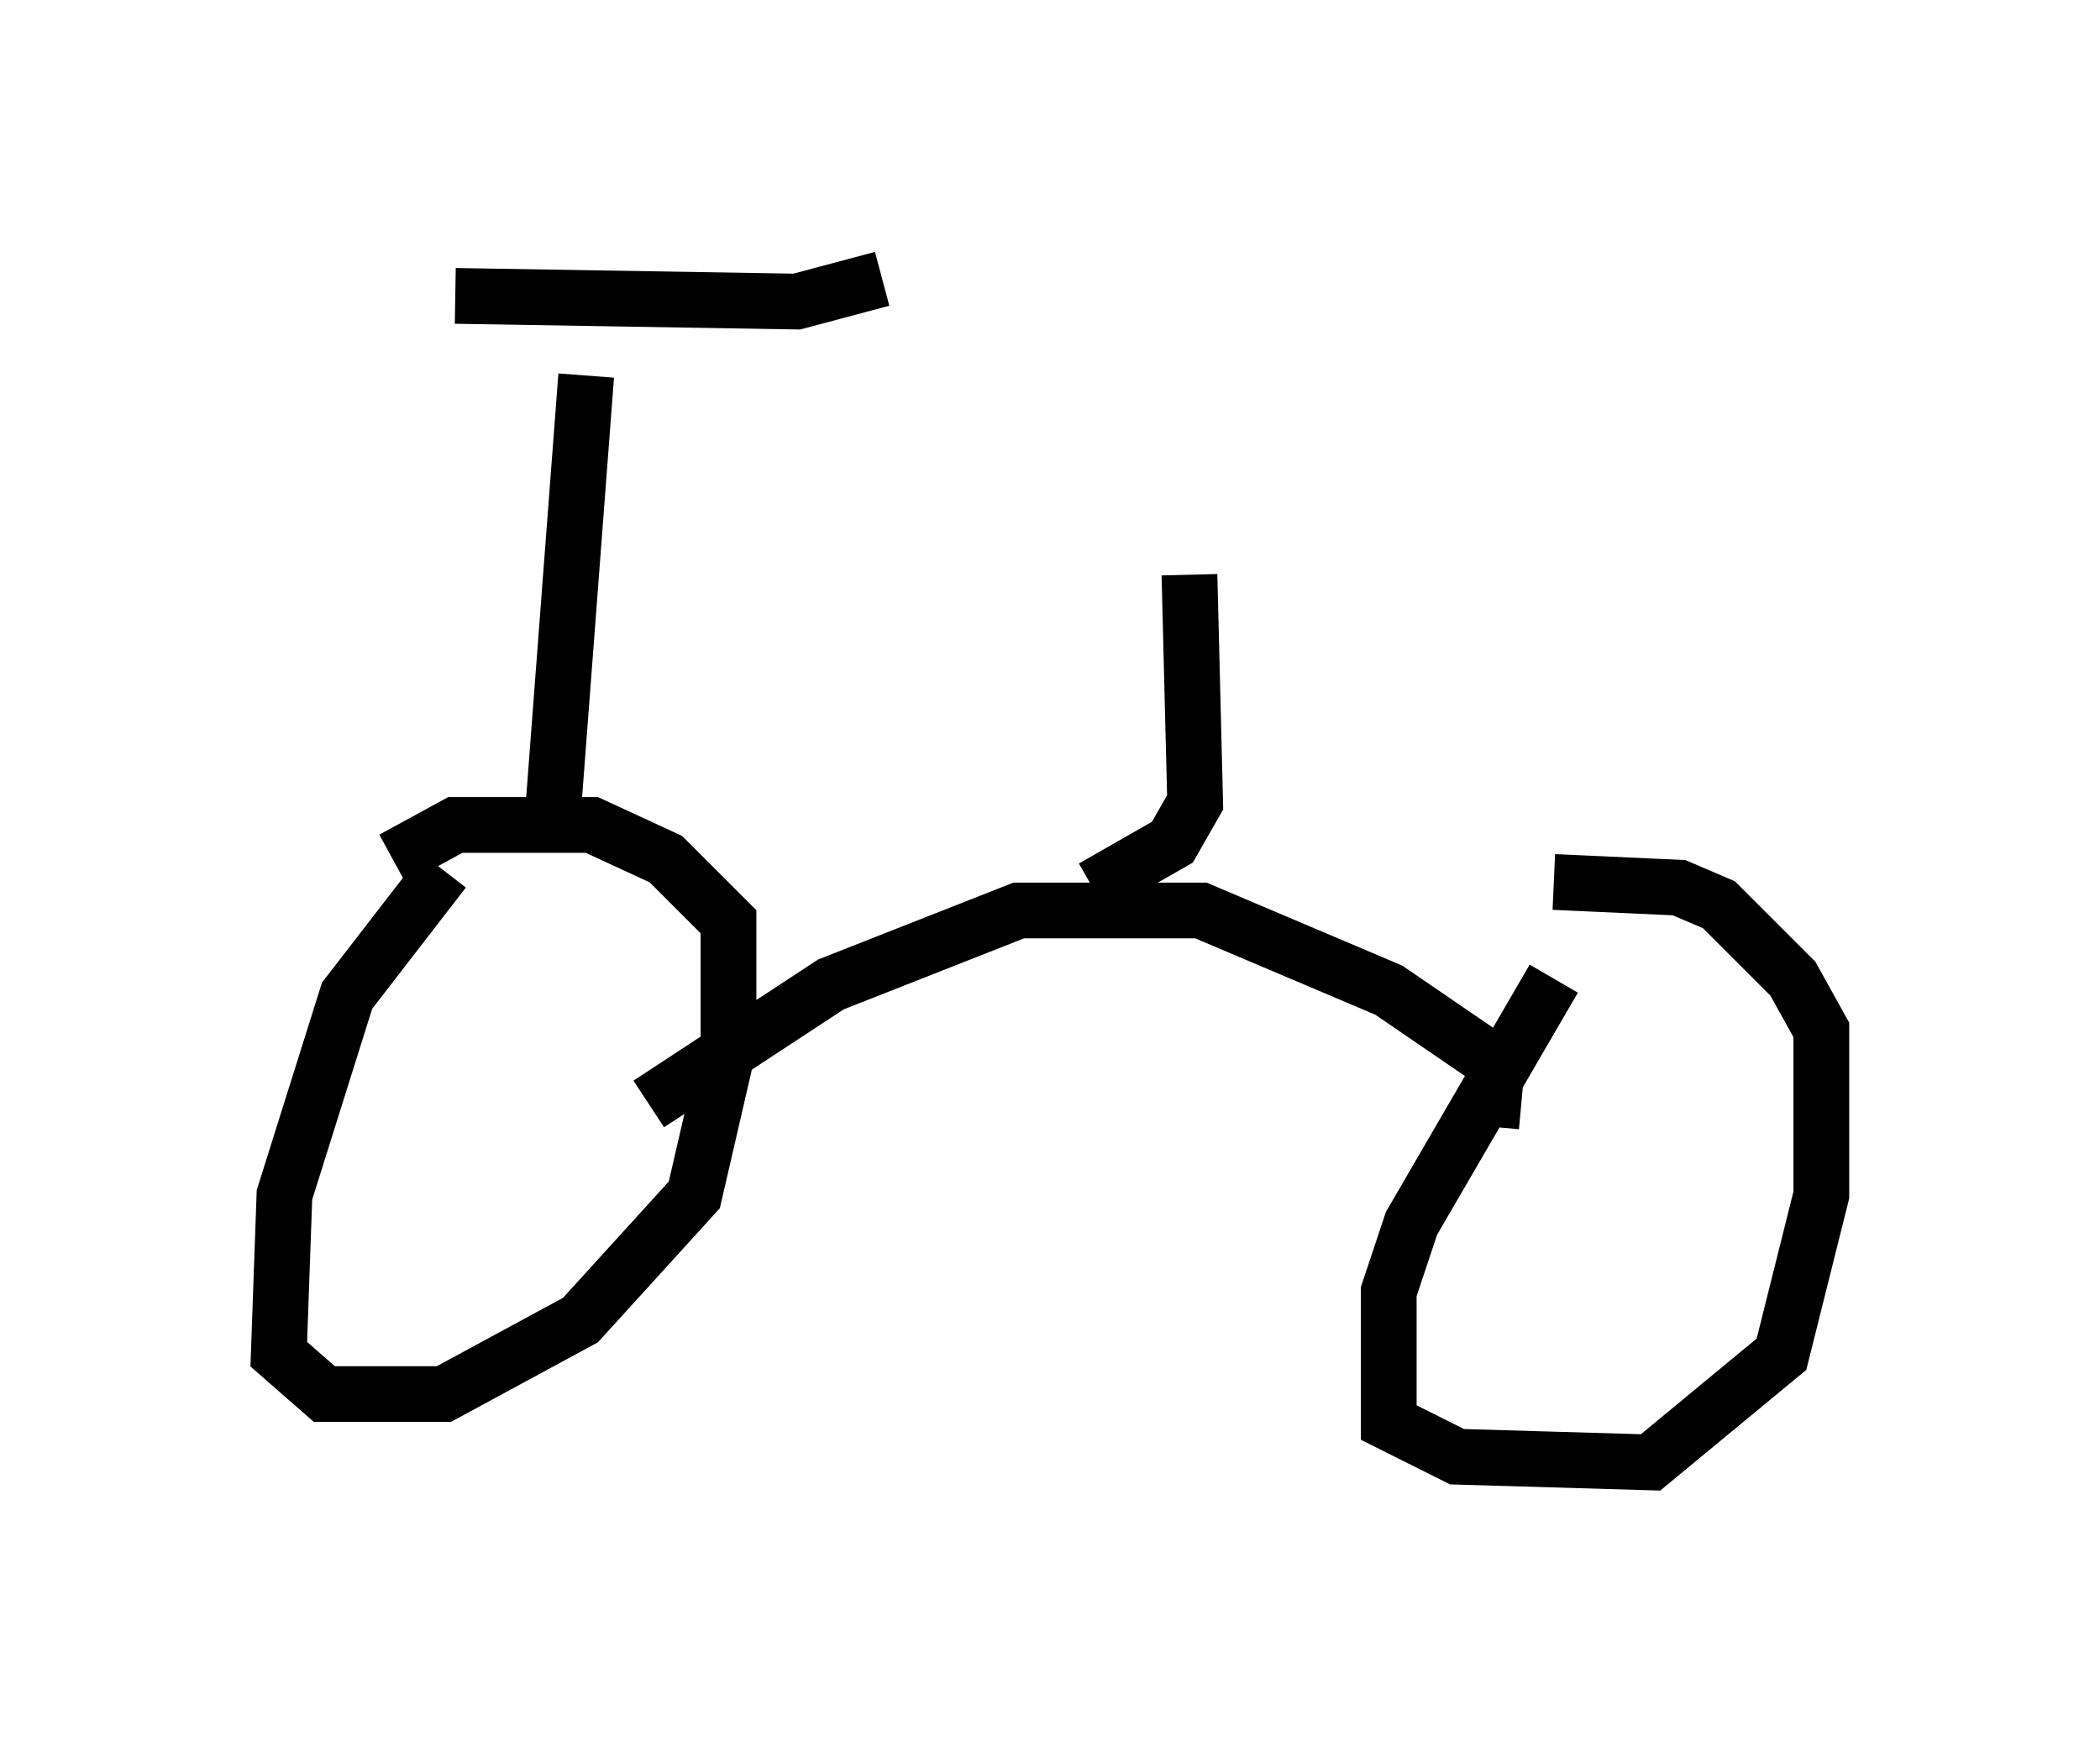 <?xml version="1.0" encoding="utf-8" ?>
<svg baseProfile="full" height="31.234" version="1.1" width="37.665" xmlns="http://www.w3.org/2000/svg" xmlns:ev="http://www.w3.org/2001/xml-events" xmlns:xlink="http://www.w3.org/1999/xlink"><defs /><rect fill="white" height="31.234" width="37.665" x="0" y="0" /><path d="M8.879, 15.106 m-0.919, 0.51 l-1.735, 2.246 -1.123, 3.573 l-0.102, 2.858 0.817, 0.715 l2.144, 0.0 2.45, -1.327 l2.042, -2.246 0.613, -2.654 l0.0, -2.246 -1.123, -1.123 l-1.327, -0.613 -2.45, 0.0 l-1.123, 0.613 m20.825, 2.144 l-2.552, 4.39 -0.408, 1.225 l0.0, 2.348 1.225, 0.613 l3.471, 0.102 2.348, -1.94 l0.715, -2.858 0.0, -2.96 l-0.51, -0.919 -1.327, -1.327 l-0.715, -0.306 -2.246, -0.102 m-1.123, 4.39 l0.102, -1.123 -1.94, -1.327 l-3.369, -1.429 -3.267, 0.0 l-3.369, 1.327 -3.267, 2.144 m-1.735, -5.002 l0.613, -8.065 m-2.348, -1.429 l6.125, 0.102 1.531, -0.408 m3.777, 10.923 l1.429, -0.817 0.408, -0.715 l-0.102, -4.083 " fill="none" stroke="black" stroke-width="1" /></svg>